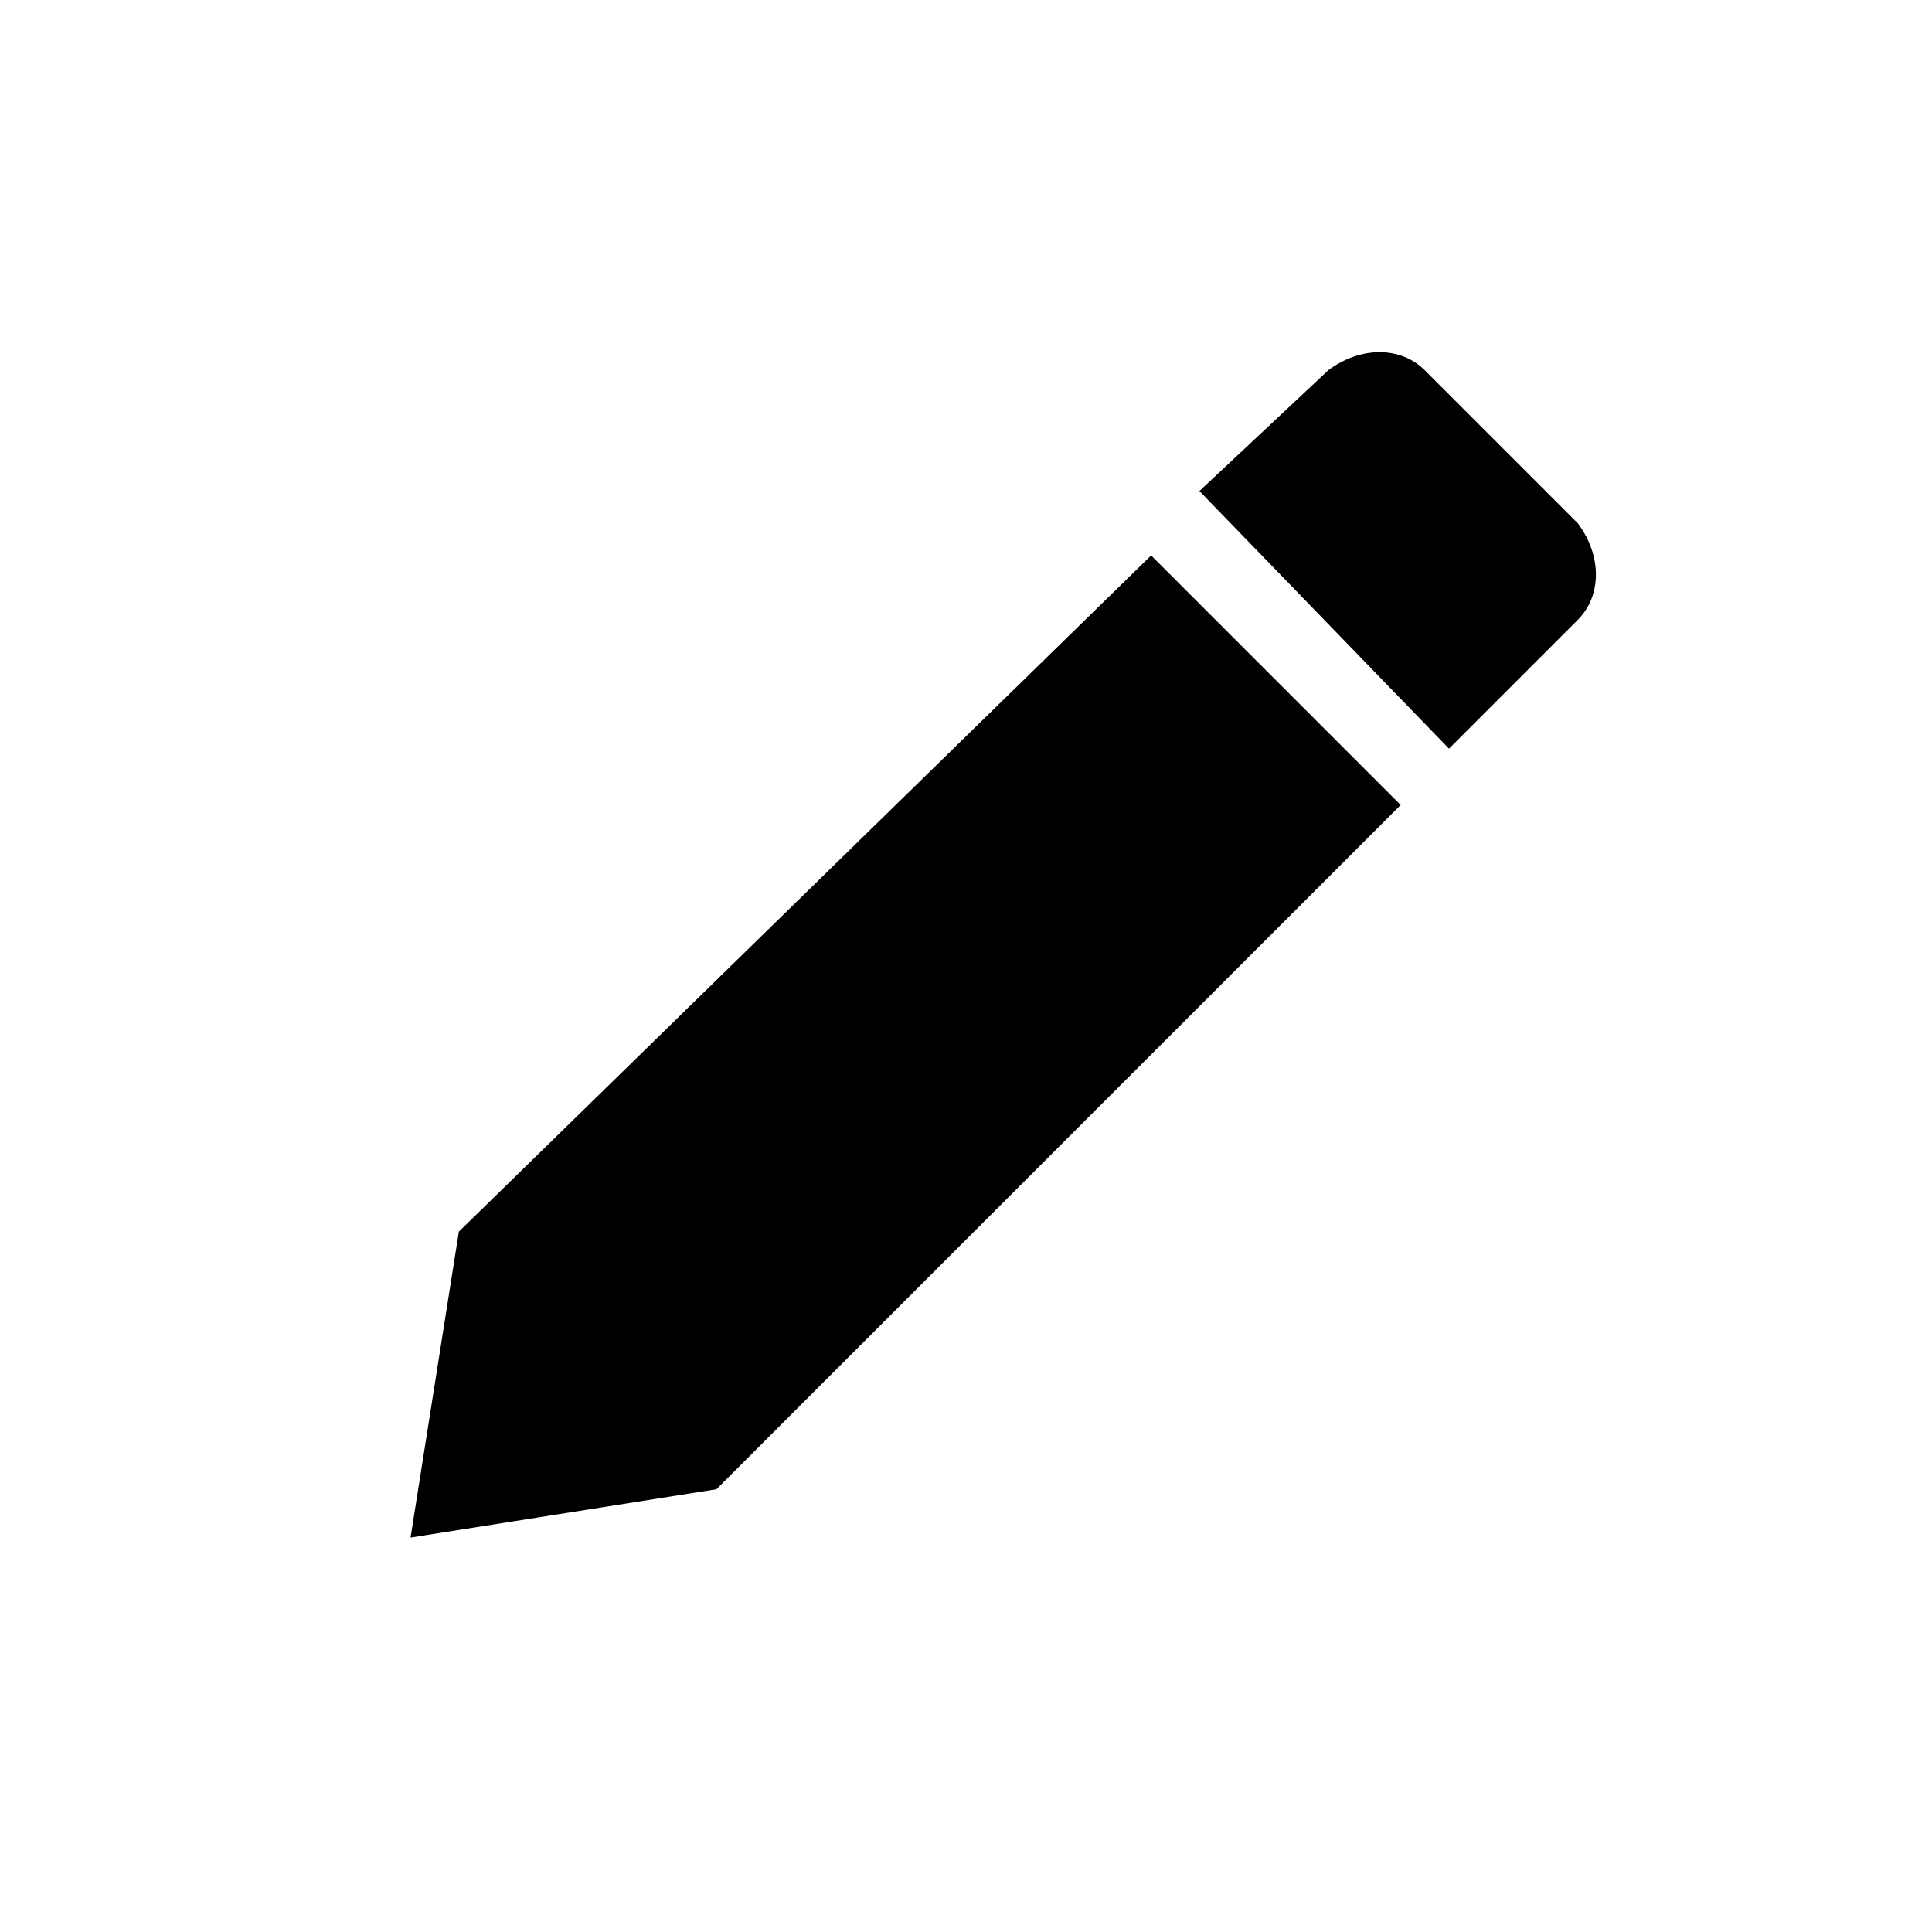 <svg width="24" height="24" viewBox="0 0 24 24" xmlns="http://www.w3.org/2000/svg">
<path fill-rule="evenodd" clip-rule="evenodd" d="M5.7,15.3l-0.6,3.8l3.8-0.6l8.5-8.5l-3.1-3.1L5.7,15.3z M14.9,6.1L18,9.3l1.6-1.6c0.3-0.3,0.3-0.8,0-1.2 l-1.9-1.9c-0.3-0.3-0.8-0.3-1.2,0L14.9,6.1z" />
</svg>

